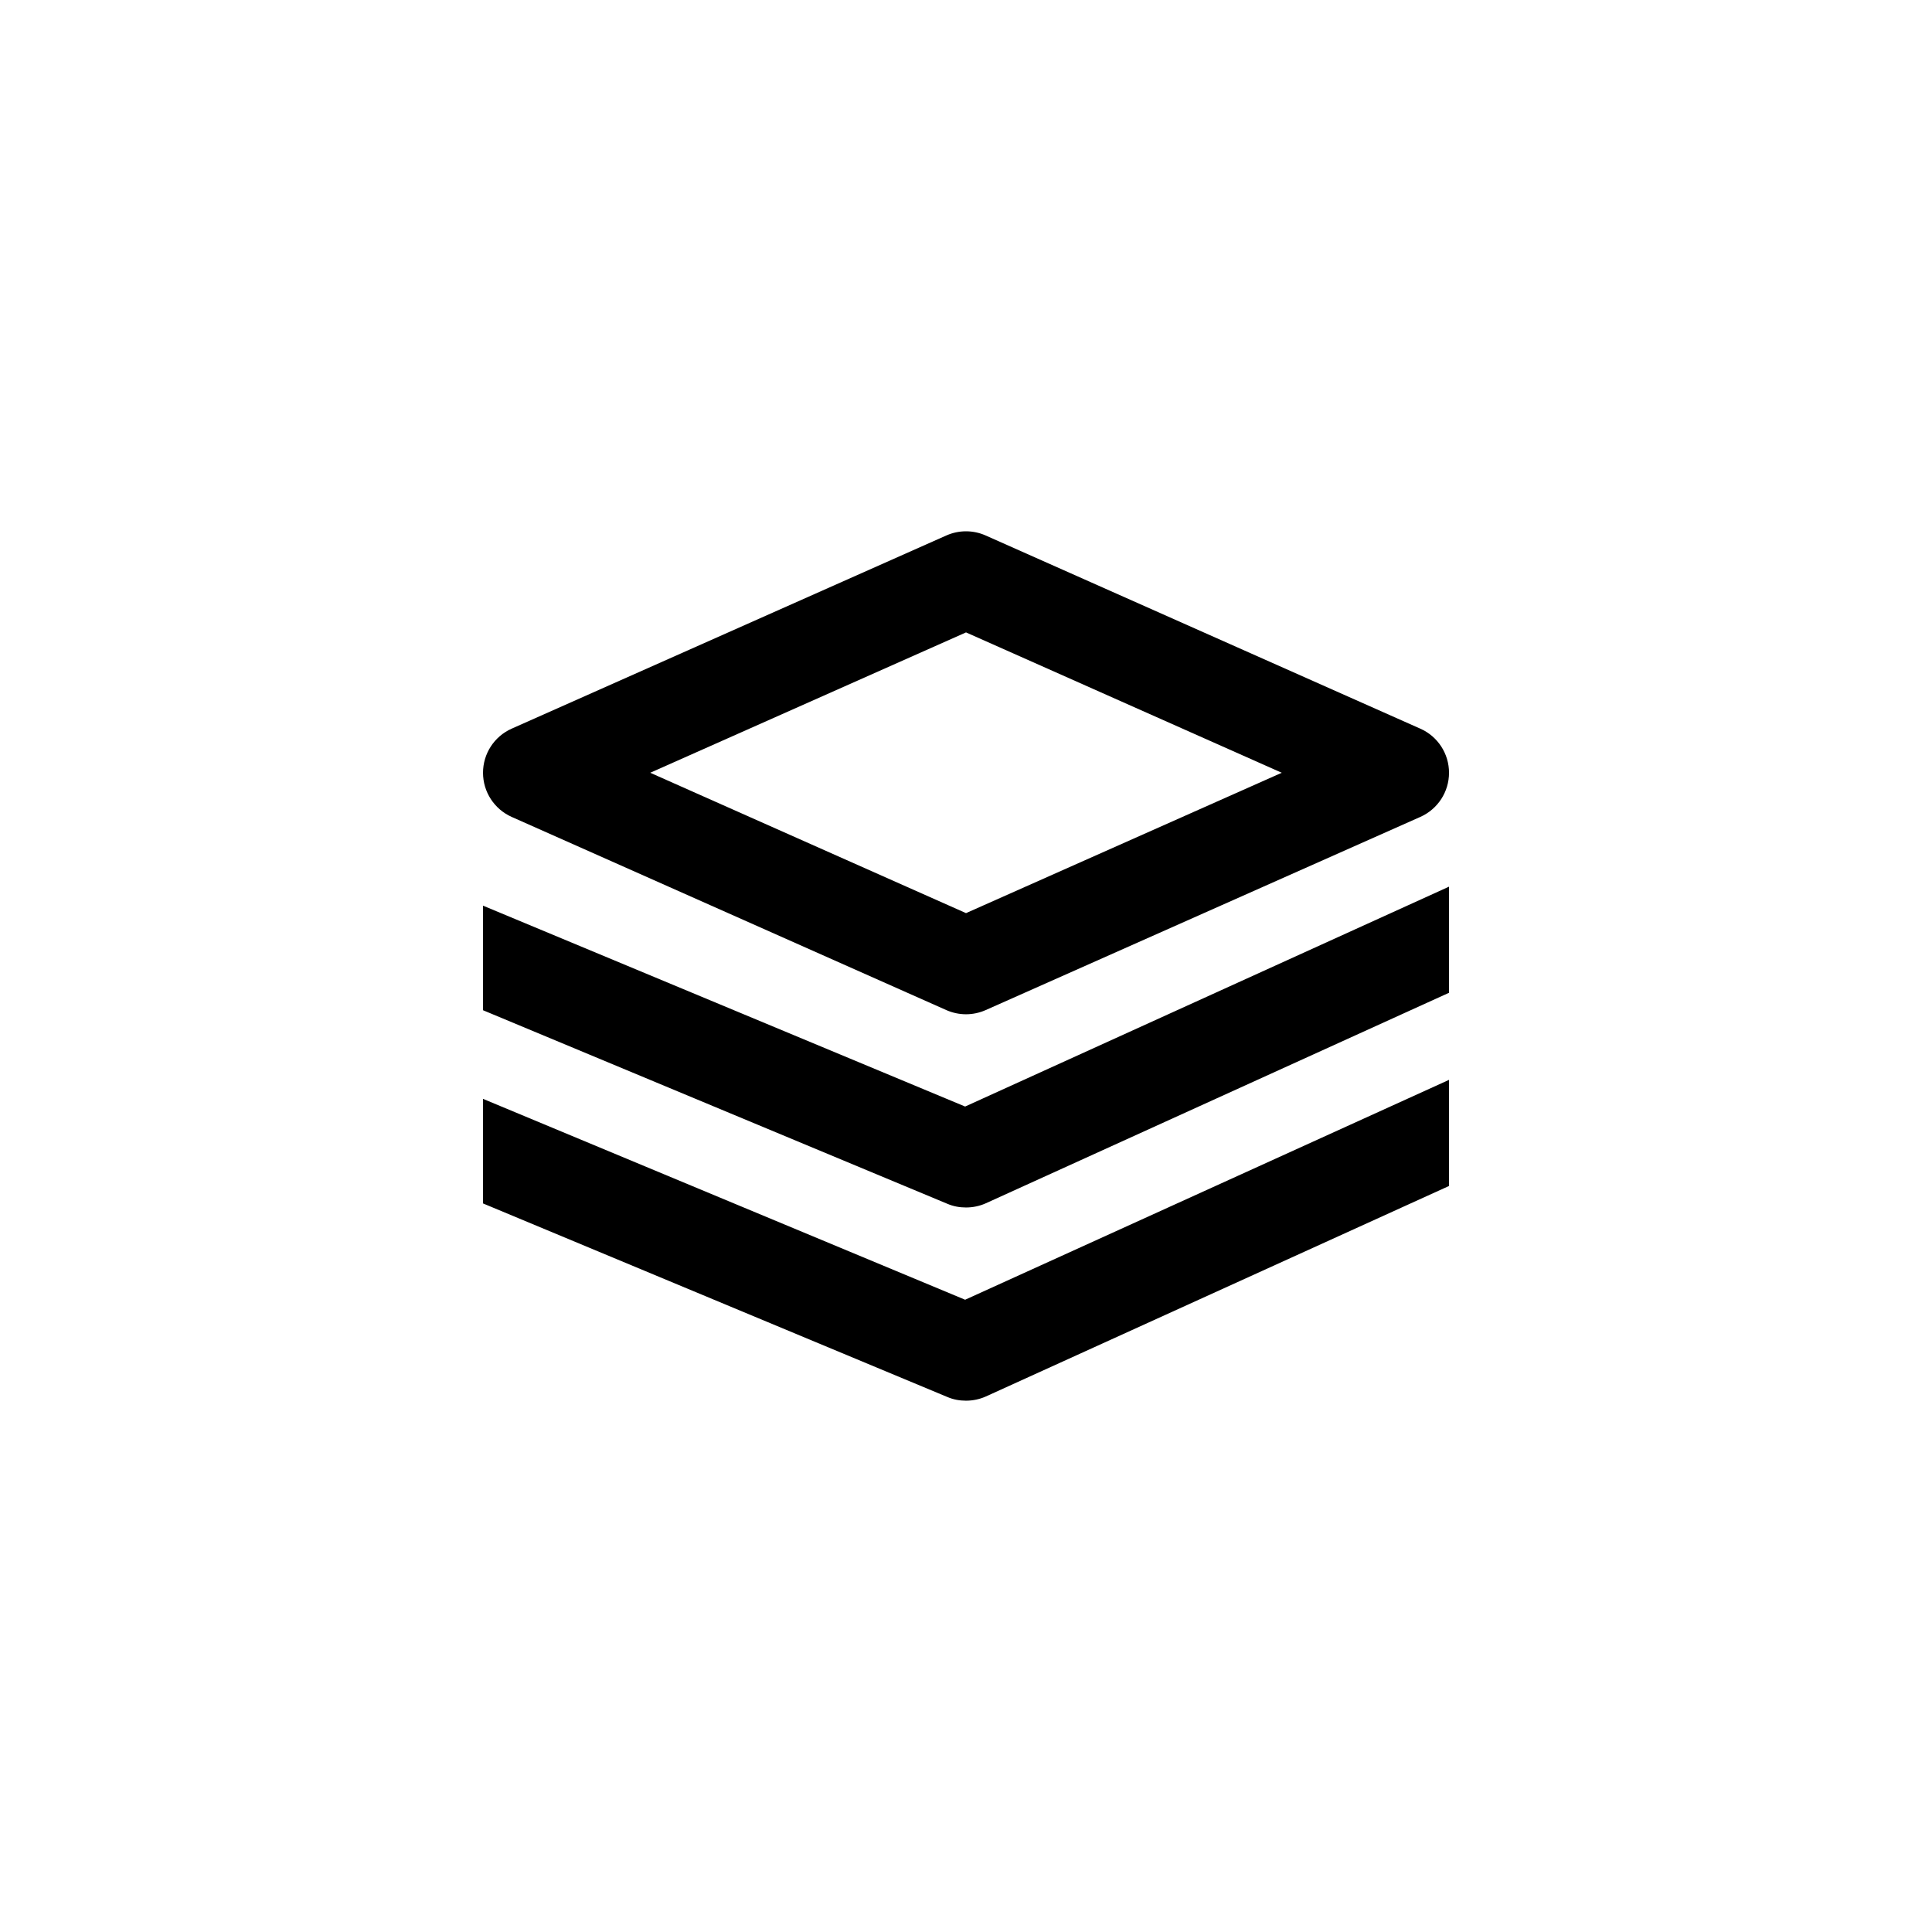 <svg height="1200" viewBox="0 0 1200 1200" width="1200" xmlns="http://www.w3.org/2000/svg"><path d="m600.012 629.977c-4.17 0-8.31-.87-12.21-2.58l-270-120c-10.8-4.83-17.79-15.54-17.79-27.42s6.99-22.59 17.79-27.39l270-120c7.77-3.45 16.62-3.45 24.39 0l270 120c10.83 4.8 17.82 15.51 17.82 27.39s-6.99 22.59-17.82 27.42l-270 120c-3.9 1.71-8.04 2.58-12.18 2.58zm-196.14-150 196.14 87.18 196.11-87.18-196.11-87.18zm496.128 70.752v65.91l-287.61 130.71c-3.93 1.77-8.16 2.64-12.39 2.64-3.93 0-7.86-.69-11.55-2.28l-288.45-120.24v-64.95l299.46 124.77zm0 120v65.91l-287.61 130.71c-3.93 1.77-8.16 2.64-12.39 2.64-3.93 0-7.86-.69-11.55-2.28l-288.45-120.24v-64.95l299.46 124.77z" fill-rule="evenodd"/></svg>